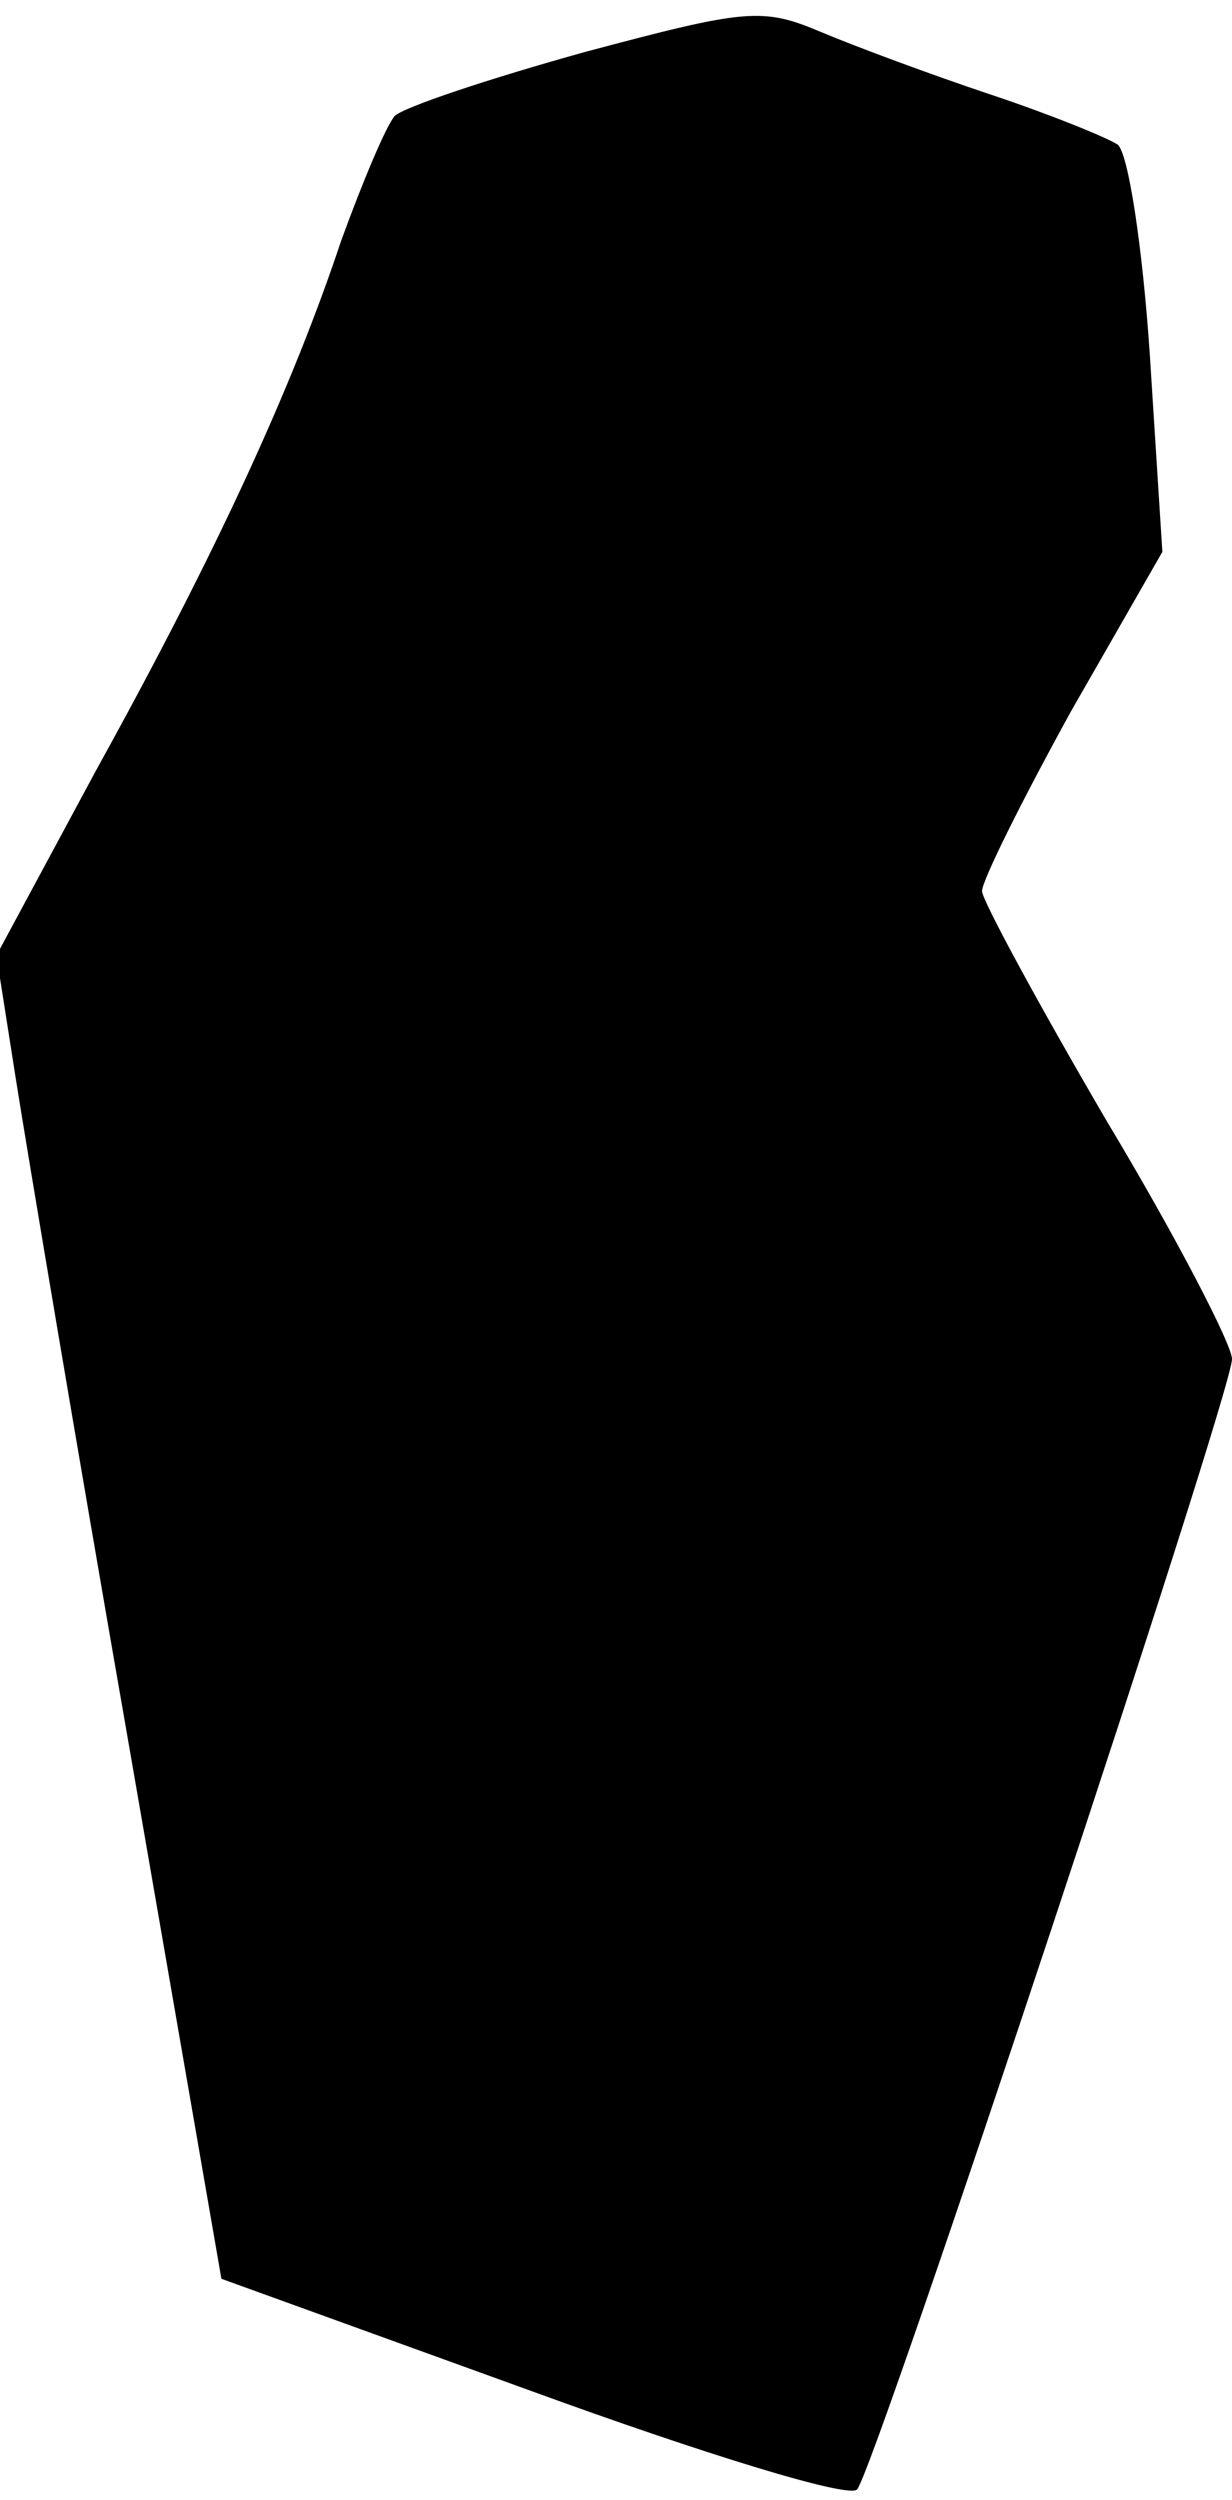 <?xml version="1.0" standalone="no"?>
<!DOCTYPE svg PUBLIC "-//W3C//DTD SVG 20010904//EN"
 "http://www.w3.org/TR/2001/REC-SVG-20010904/DTD/svg10.dtd">
<svg version="1.0" xmlns="http://www.w3.org/2000/svg"
 width="69pt" height="140pt" viewBox="0 0 69 140"
 preserveAspectRatio="xMidYMid meet">
<g transform="translate(0,140) scale(0.1,-0.1)"
fill="#000000" stroke="none">
<path fill="#000000" stroke="none" d="M328 1371 c-54 -15 -102 -31 -107 -36
-5 -6 -18 -37 -30 -70 -27 -81 -69 -173 -137 -296 l-56 -104 11 -70 c6 -38 34
-205 63 -371 l52 -300 174 -63 c96 -35 177 -60 182 -55 10 11 210 614 210 633
0 8 -31 68 -70 133 -38 65 -70 124 -70 129 0 6 23 52 50 101 l51 89 -7 110
c-4 60 -12 113 -18 118 -6 4 -38 17 -71 28 -33 11 -76 27 -95 35 -33 14 -42
13 -132 -11z"/>
</g>
</svg>
